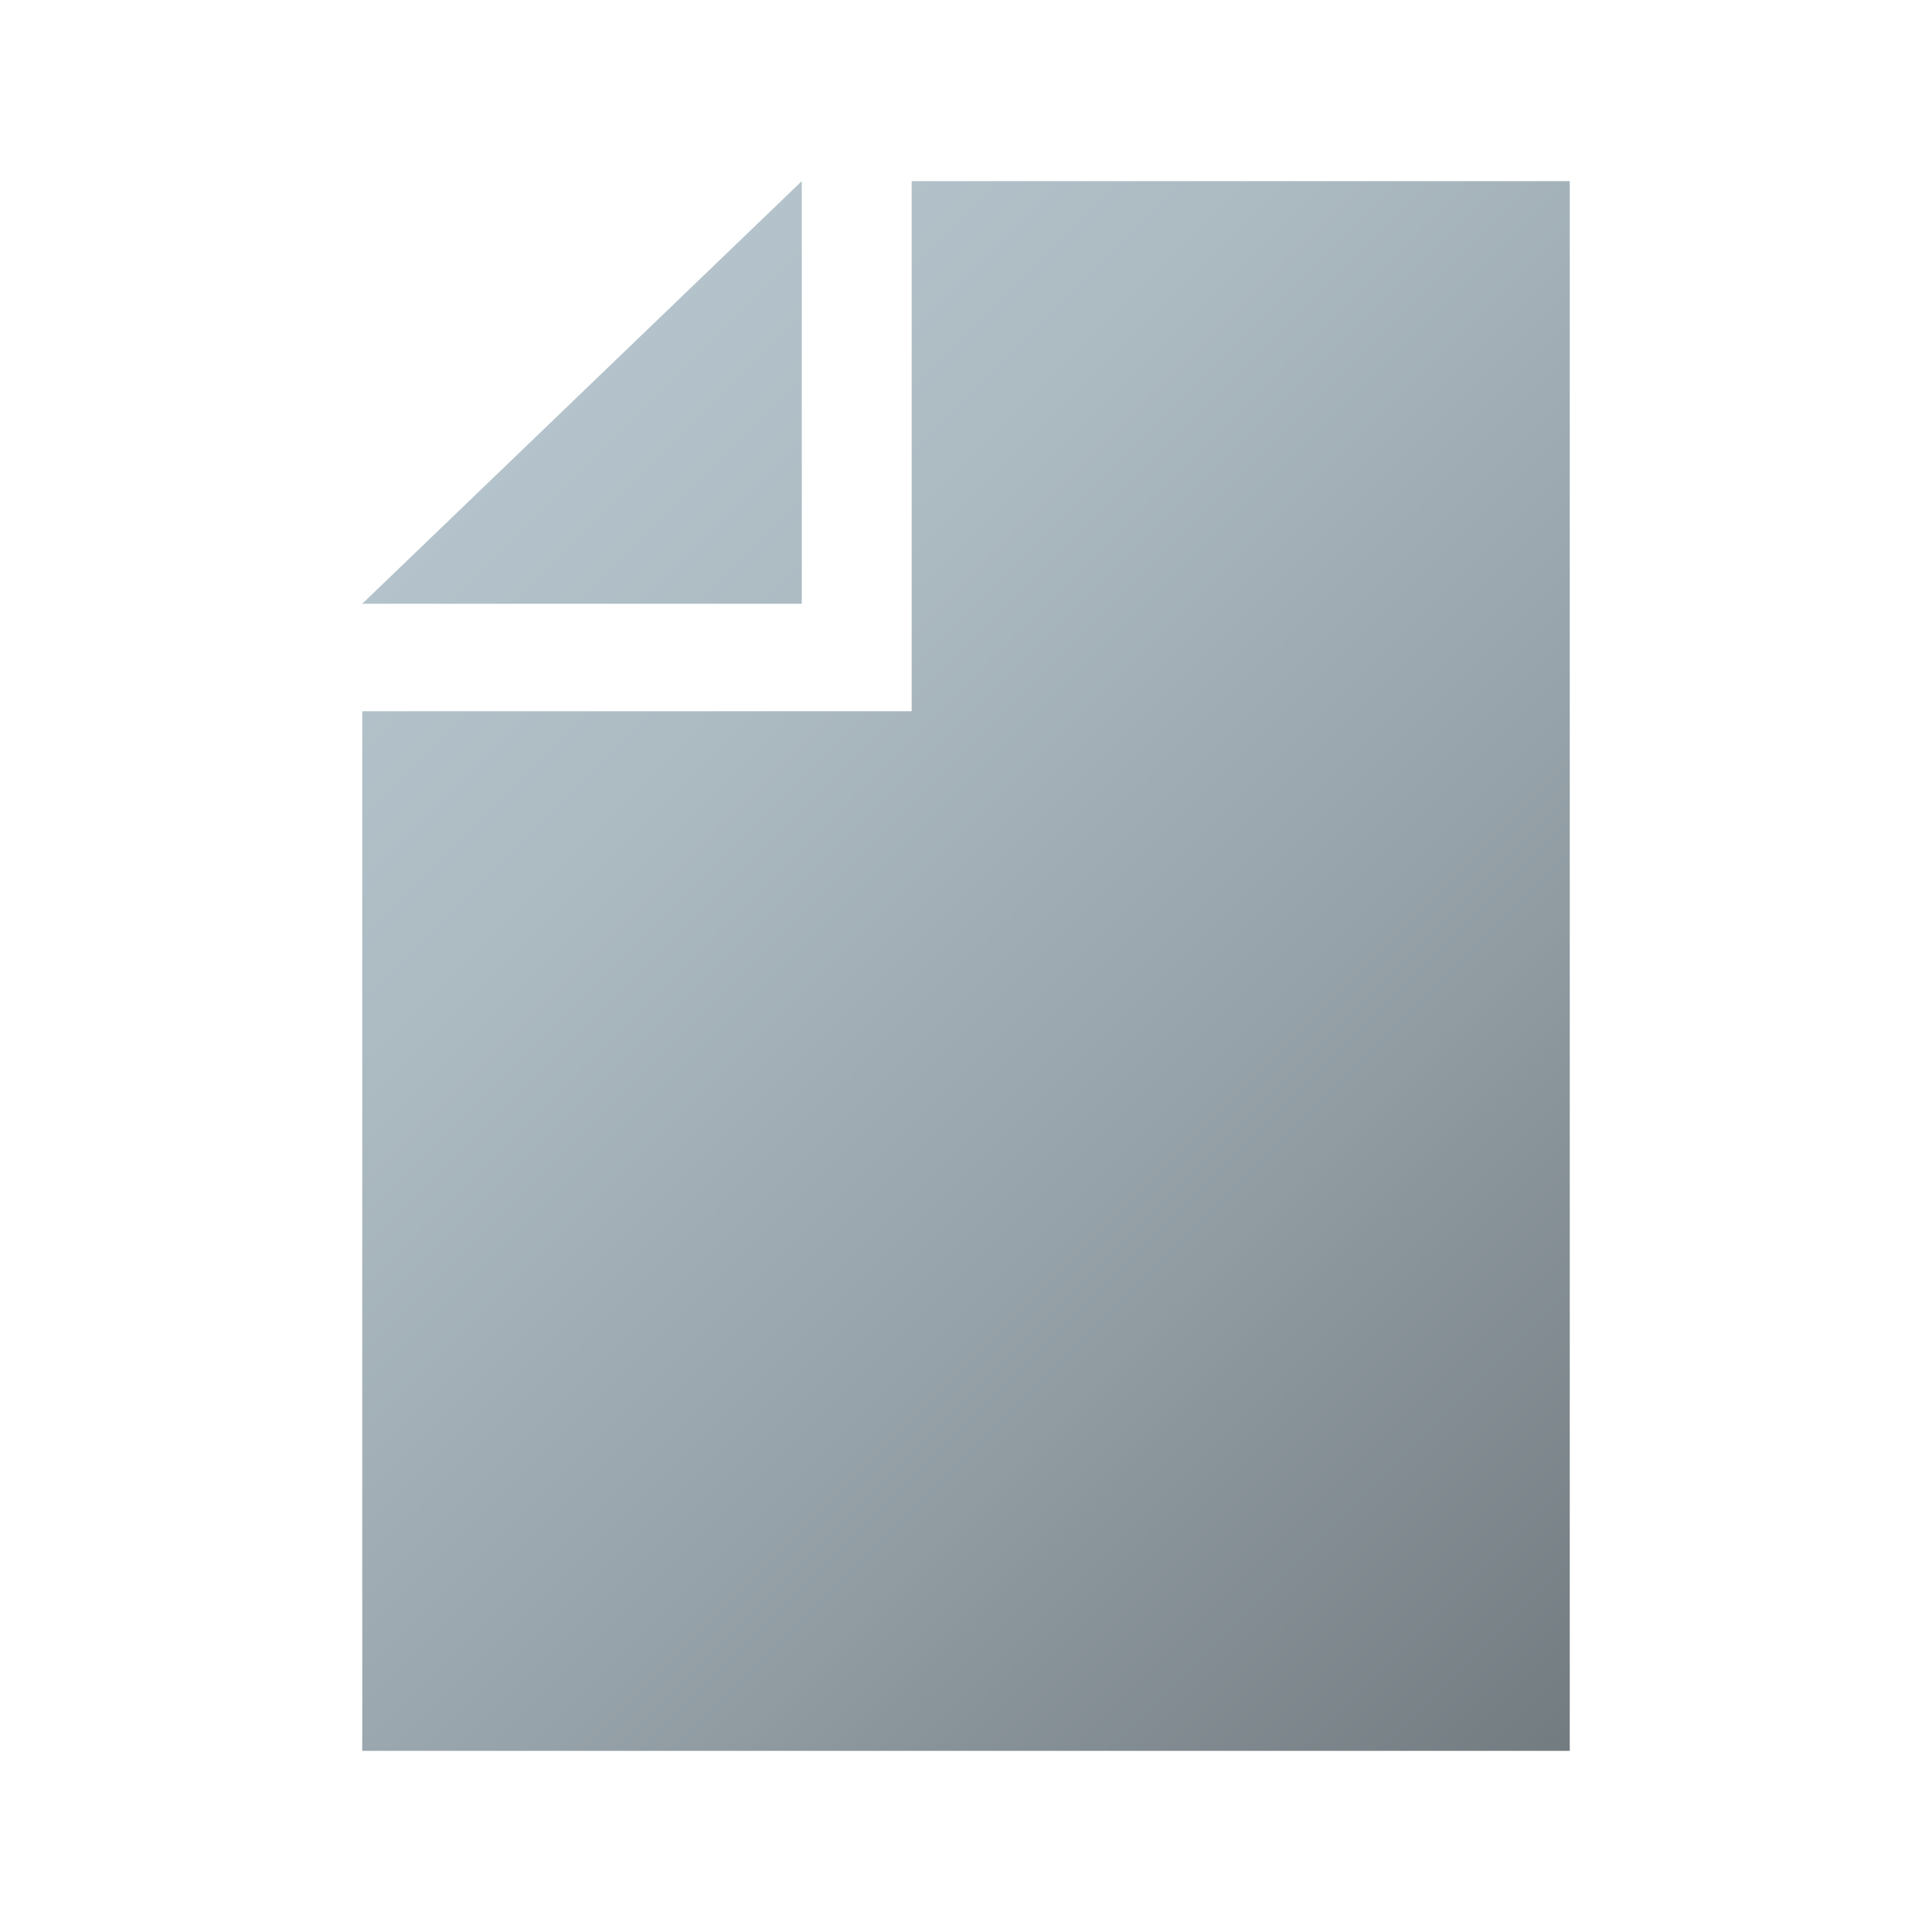 <svg id="Layer_1" data-name="Layer 1" xmlns="http://www.w3.org/2000/svg" xmlns:xlink="http://www.w3.org/1999/xlink" viewBox="0 0 16 16"><defs><style>.cls-1{fill:url(#linear-gradient);}.cls-2{fill:none;}</style><linearGradient id="linear-gradient" x1="3.98" y1="3.98" x2="13.75" y2="13.75" gradientUnits="userSpaceOnUse"><stop offset="0" stop-color="#b4c3cb"/><stop offset="0.21" stop-color="#acbac2"/><stop offset="0.55" stop-color="#97a3aa"/><stop offset="0.98" stop-color="#747d82"/><stop offset="1" stop-color="#727b80"/></linearGradient></defs><title>document</title><path class="cls-1" d="M7.55,5.89l0-4.39H13v13H3V5.89ZM3,5H6.64V1.5Z"/><polygon class="cls-2" points="0.33 4.46 4.97 4.46 4.93 -0.02 4.04 -0.02 0.33 3.52 0.33 4.46"/></svg>